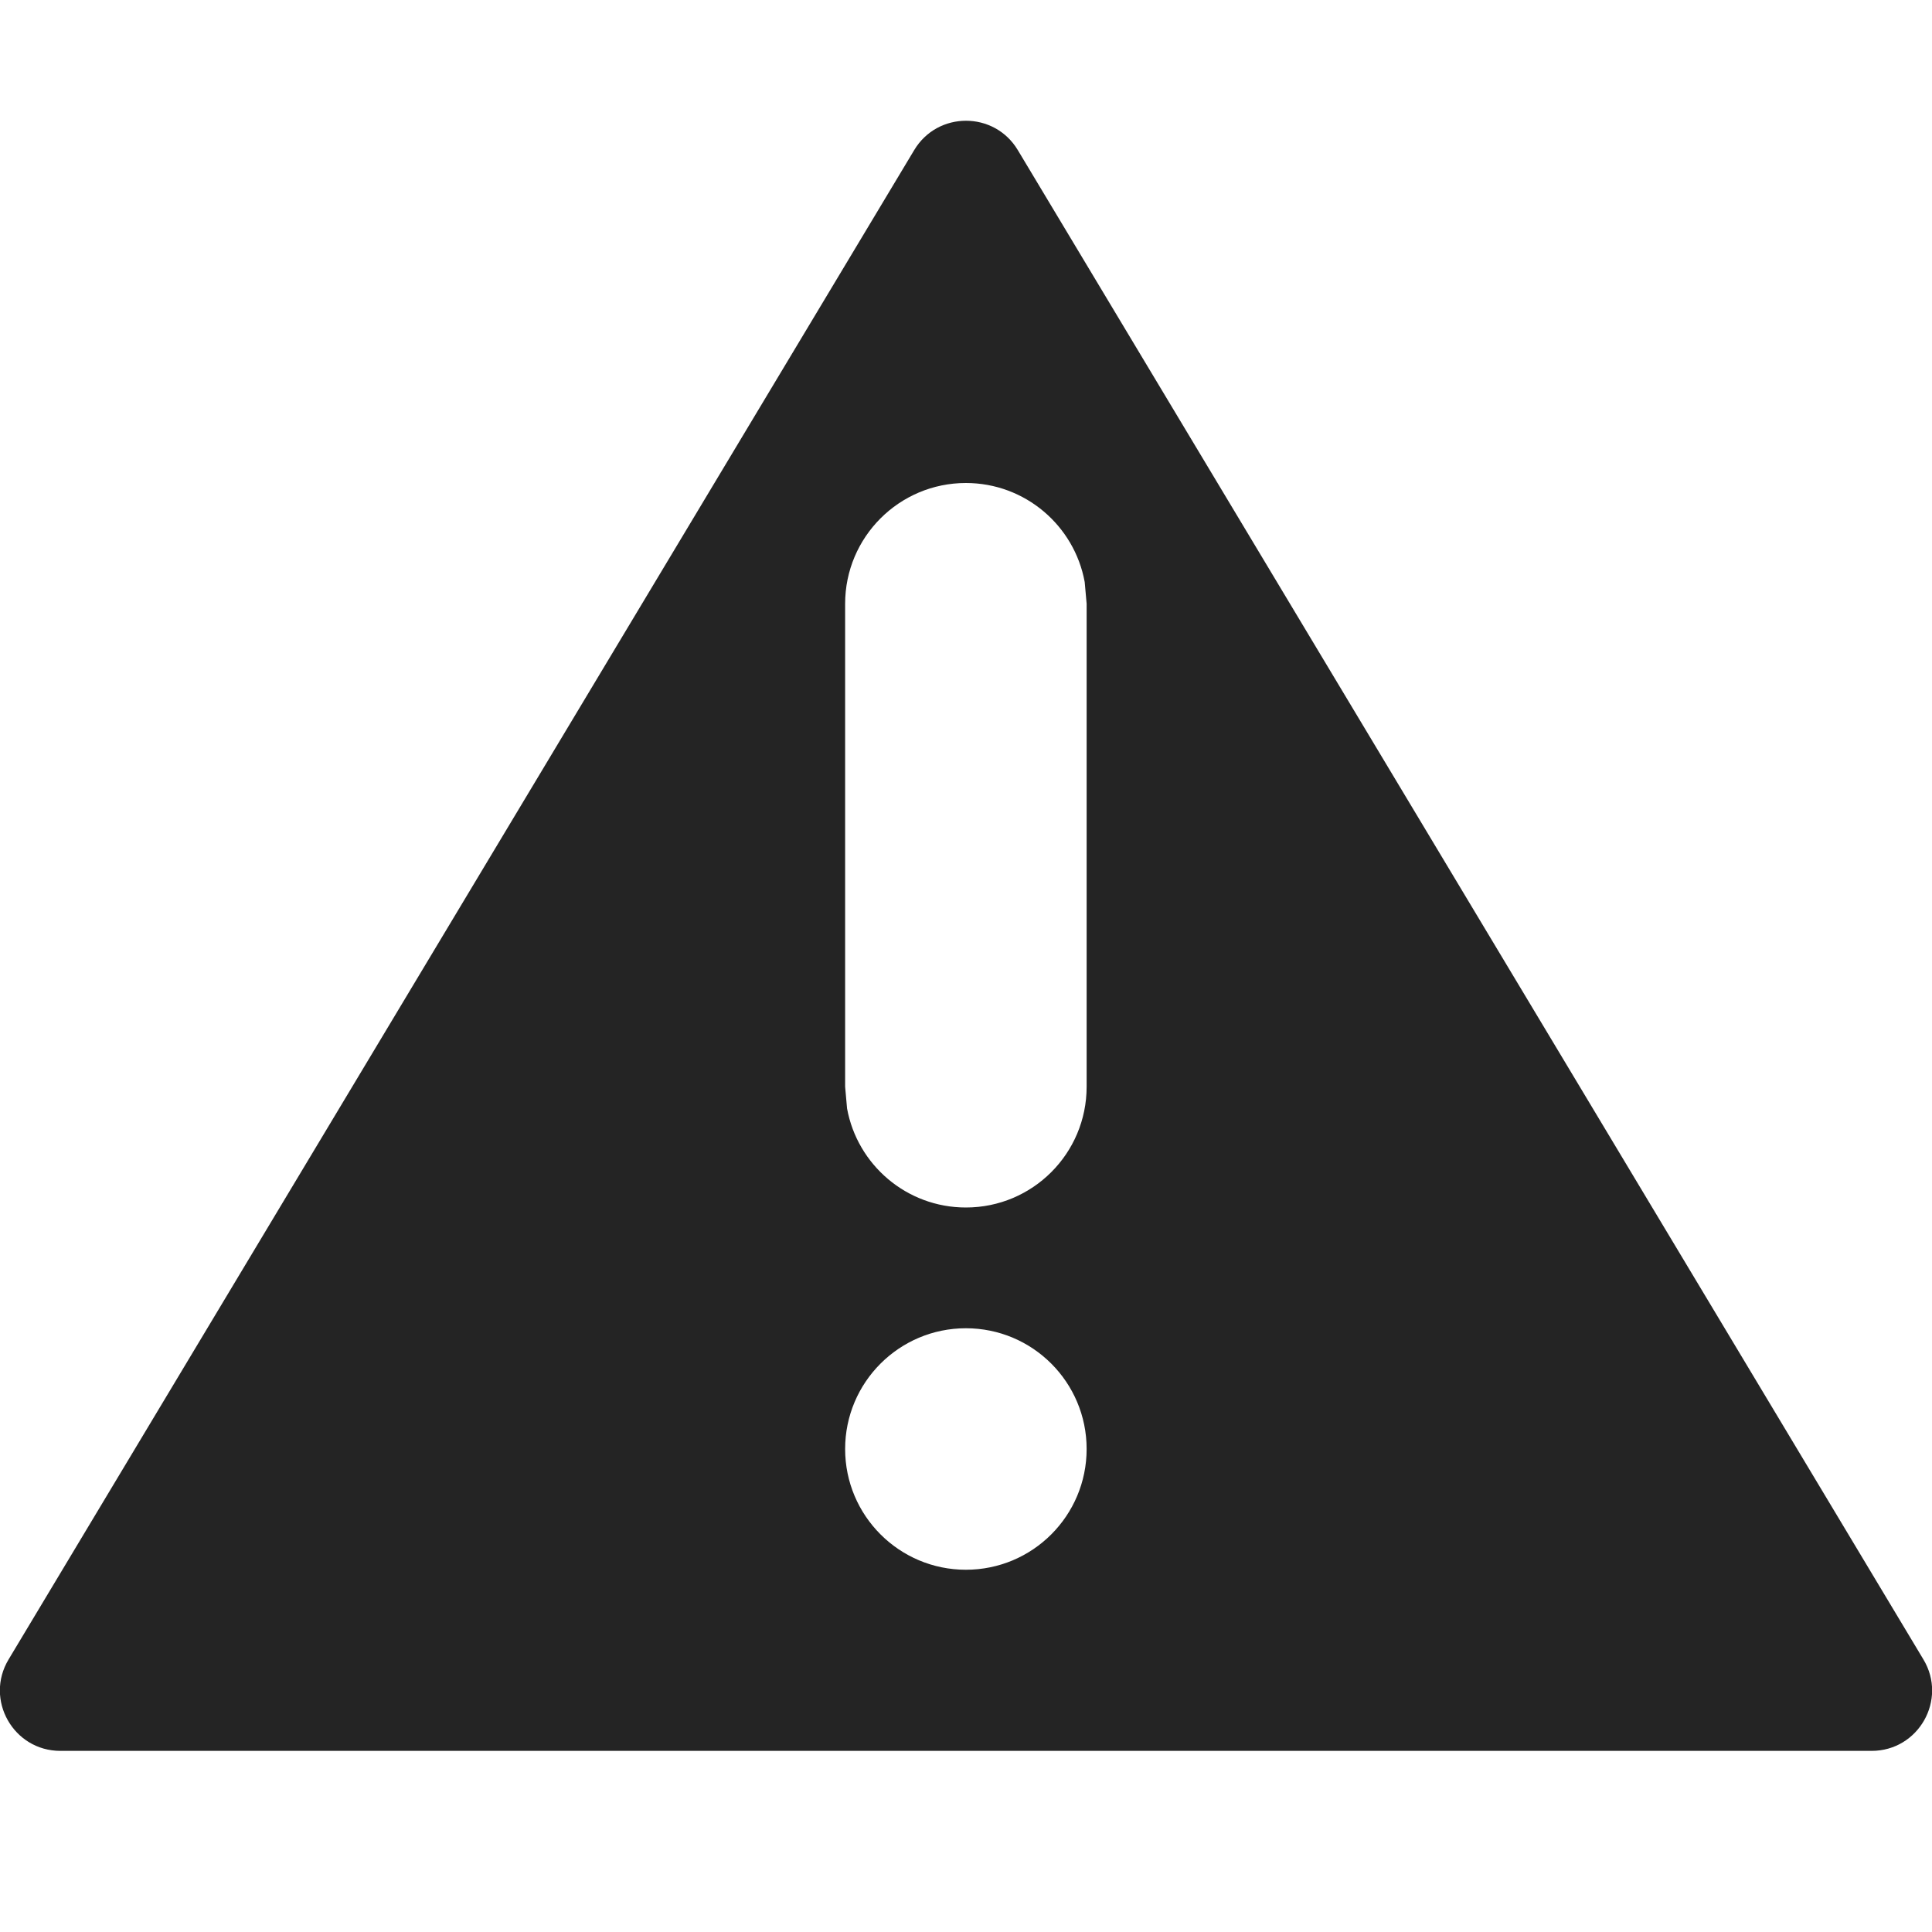 <svg width="16" height="16" viewBox="0 0 16 16" fill="none" xmlns="http://www.w3.org/2000/svg">
<path fill-rule="evenodd" clip-rule="evenodd" d="M0.071 13.743L7.571 1.243C7.765 0.919 8.235 0.919 8.429 1.243L15.929 13.743C16.129 14.076 15.889 14.5 15.5 14.5H0.5C0.111 14.5 -0.129 14.076 0.071 13.743ZM7.999 4C8.49 4 8.898 4.354 8.983 4.82L8.999 5V9C8.999 9.552 8.552 10 7.999 10C7.508 10 7.1 9.646 7.015 9.18L6.999 9V5C6.999 4.448 7.447 4 7.999 4ZM7.999 11C8.552 11 8.999 11.448 8.999 12C8.999 12.552 8.552 13 7.999 13C7.447 13 6.999 12.552 6.999 12C6.999 11.448 7.447 11 7.999 11Z" fill="#242424"/>
</svg>
